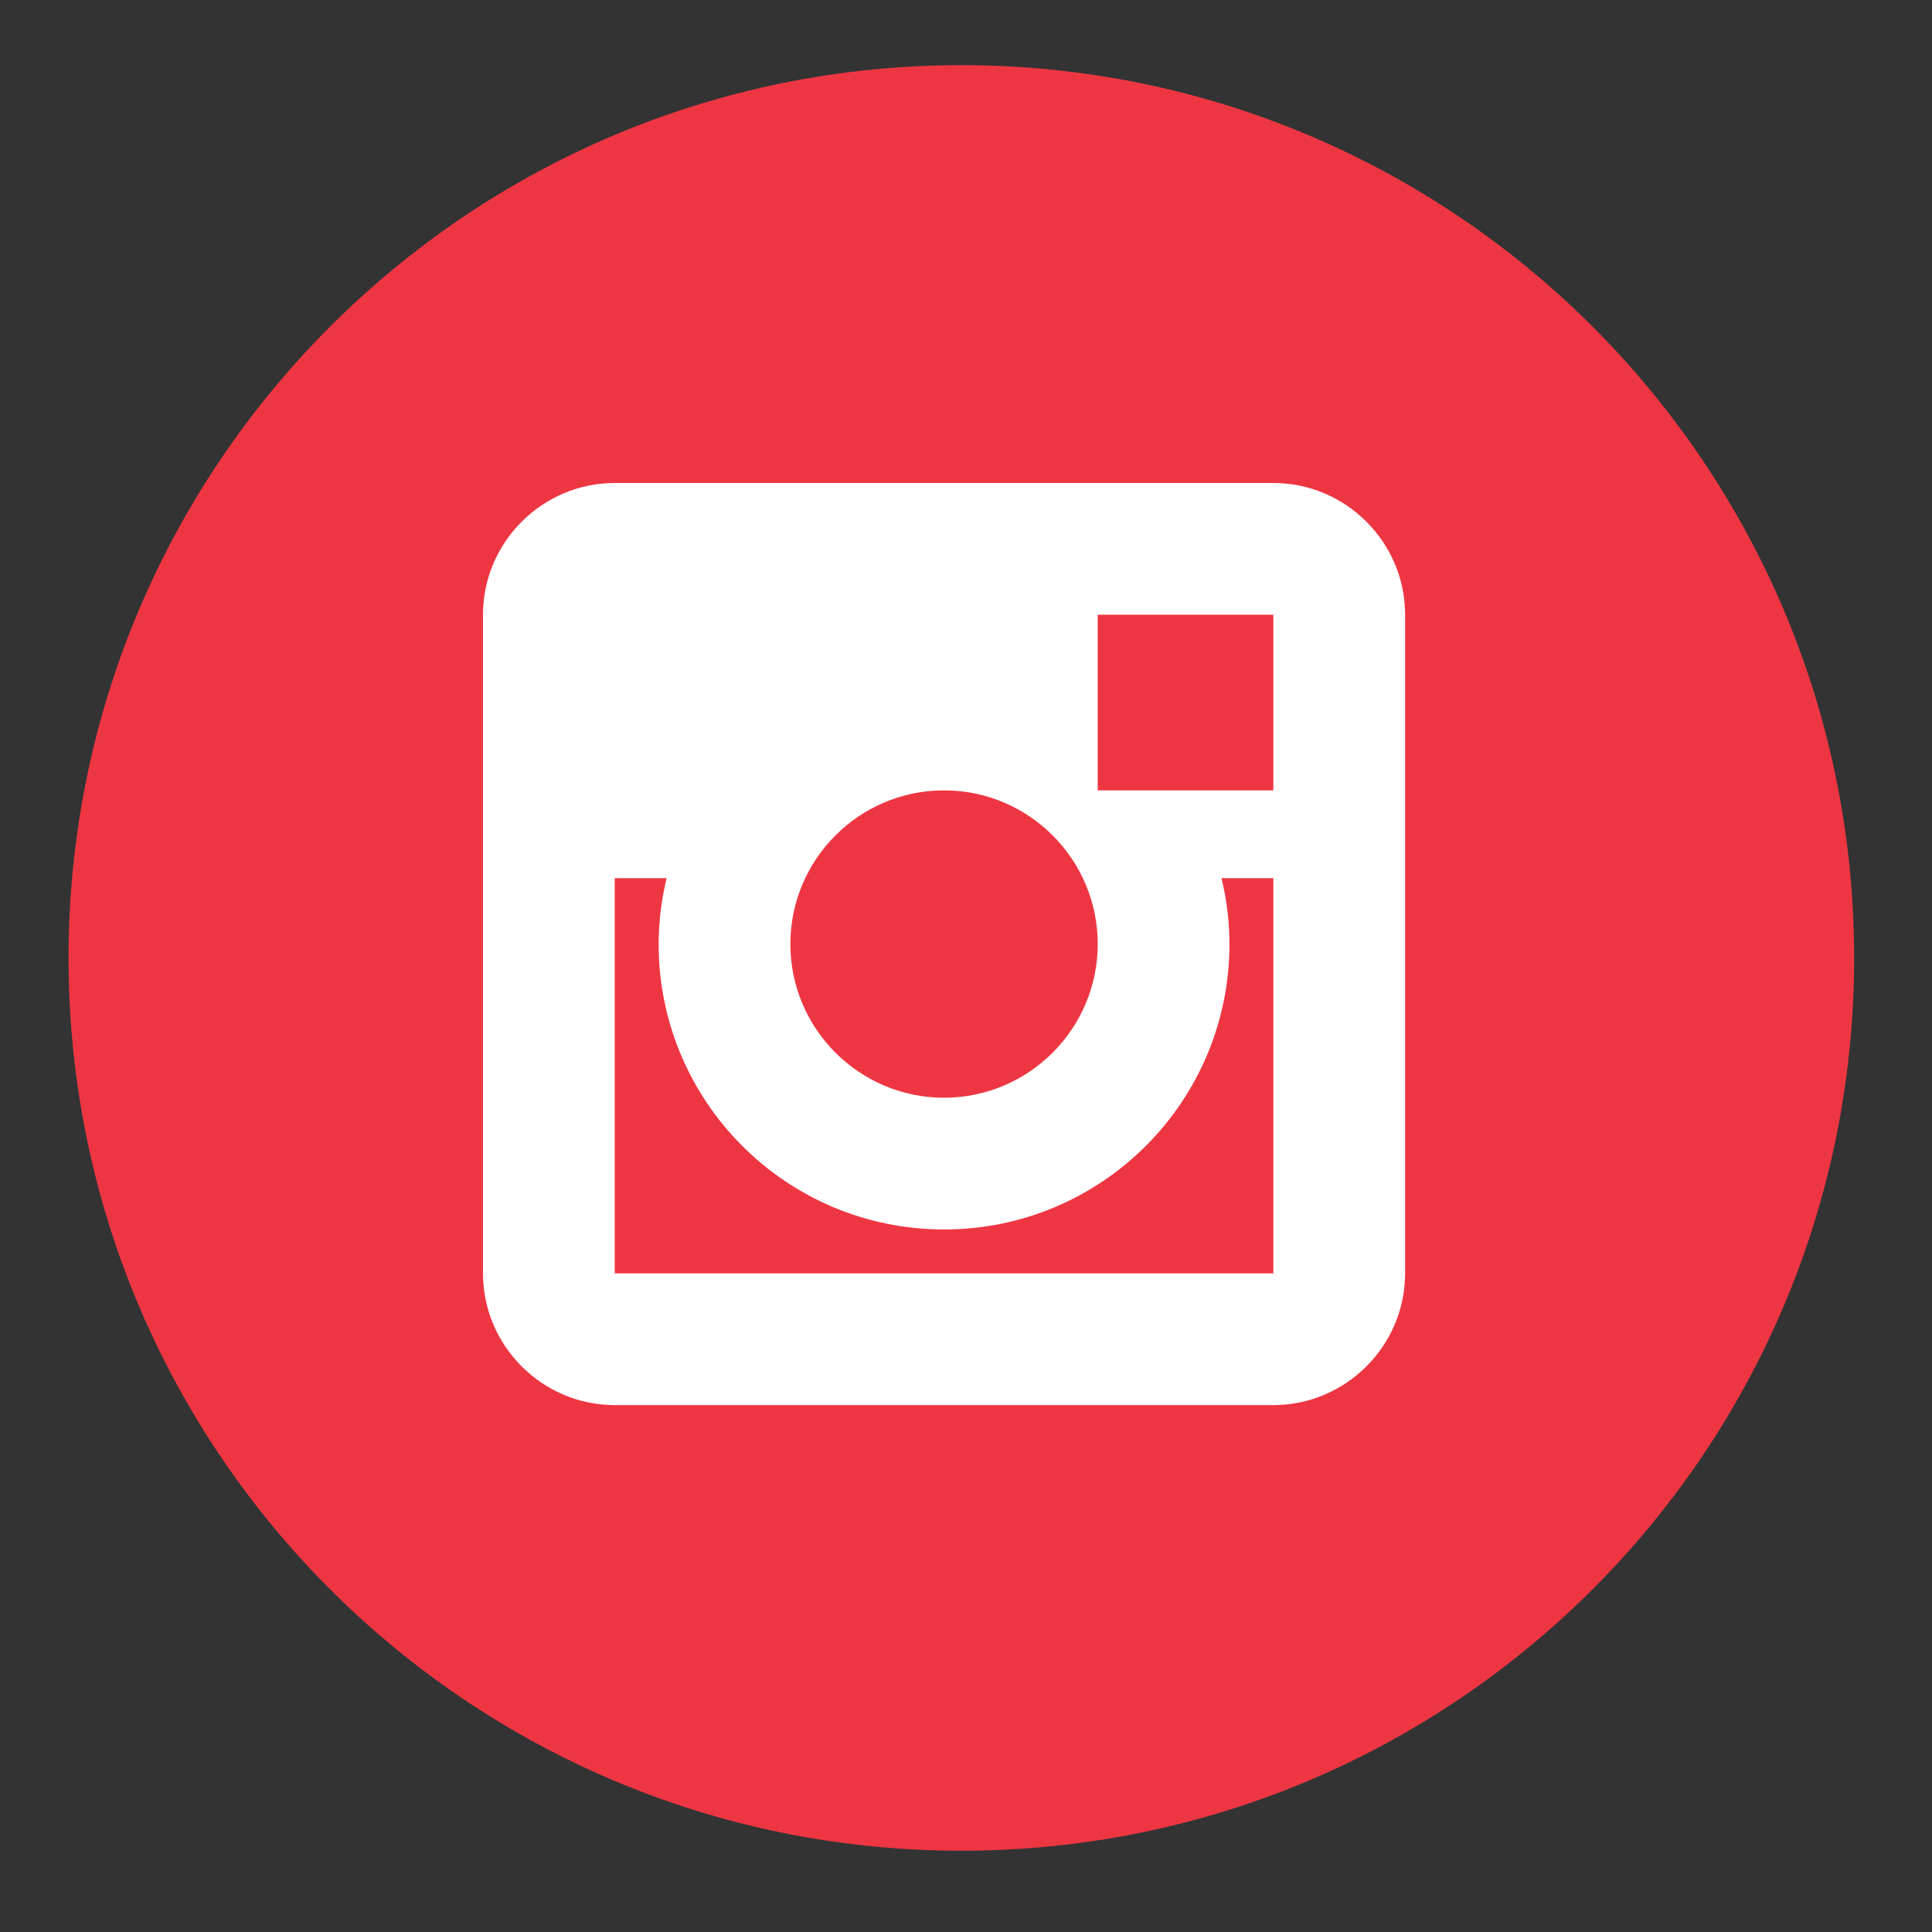 <svg width="44" height="44" viewBox="0 0 44 44" fill="none" xmlns="http://www.w3.org/2000/svg">
<rect x="0" y="0" width="44" height="44" fill="#333333" stroke="none"/>
<path fill-rule="evenodd" clip-rule="evenodd" d="M21.894 1.484C33.123 1.484 42.227 10.587 42.227 21.817C42.227 33.046 33.123 42.149 21.894 42.149C10.664 42.149 1.561 33.046 1.561 21.817C1.561 10.587 10.664 1.484 21.894 1.484Z" fill="#EE3643"/>
<path fill-rule="evenodd" clip-rule="evenodd" d="M14 11H29C30.65 11 32 12.35 32 14V29C32 30.65 30.65 32 29 32H14C12.35 32 11 30.65 11 29V14C11 12.35 12.35 11 14 11ZM25 21.5C25 19.57 23.43 18 21.5 18C19.57 18 18 19.57 18 21.5C18 23.43 19.57 25 21.5 25C23.43 25 25 23.43 25 21.5ZM14 29V20H15.181C15.063 20.491 15.002 20.995 15 21.5C15 25.09 17.91 28 21.5 28C25.09 28 28 25.09 28 21.5C27.999 20.995 27.938 20.491 27.819 20H29V29H14ZM25 18H29V14H25V18Z" fill="white"/>
</svg>
